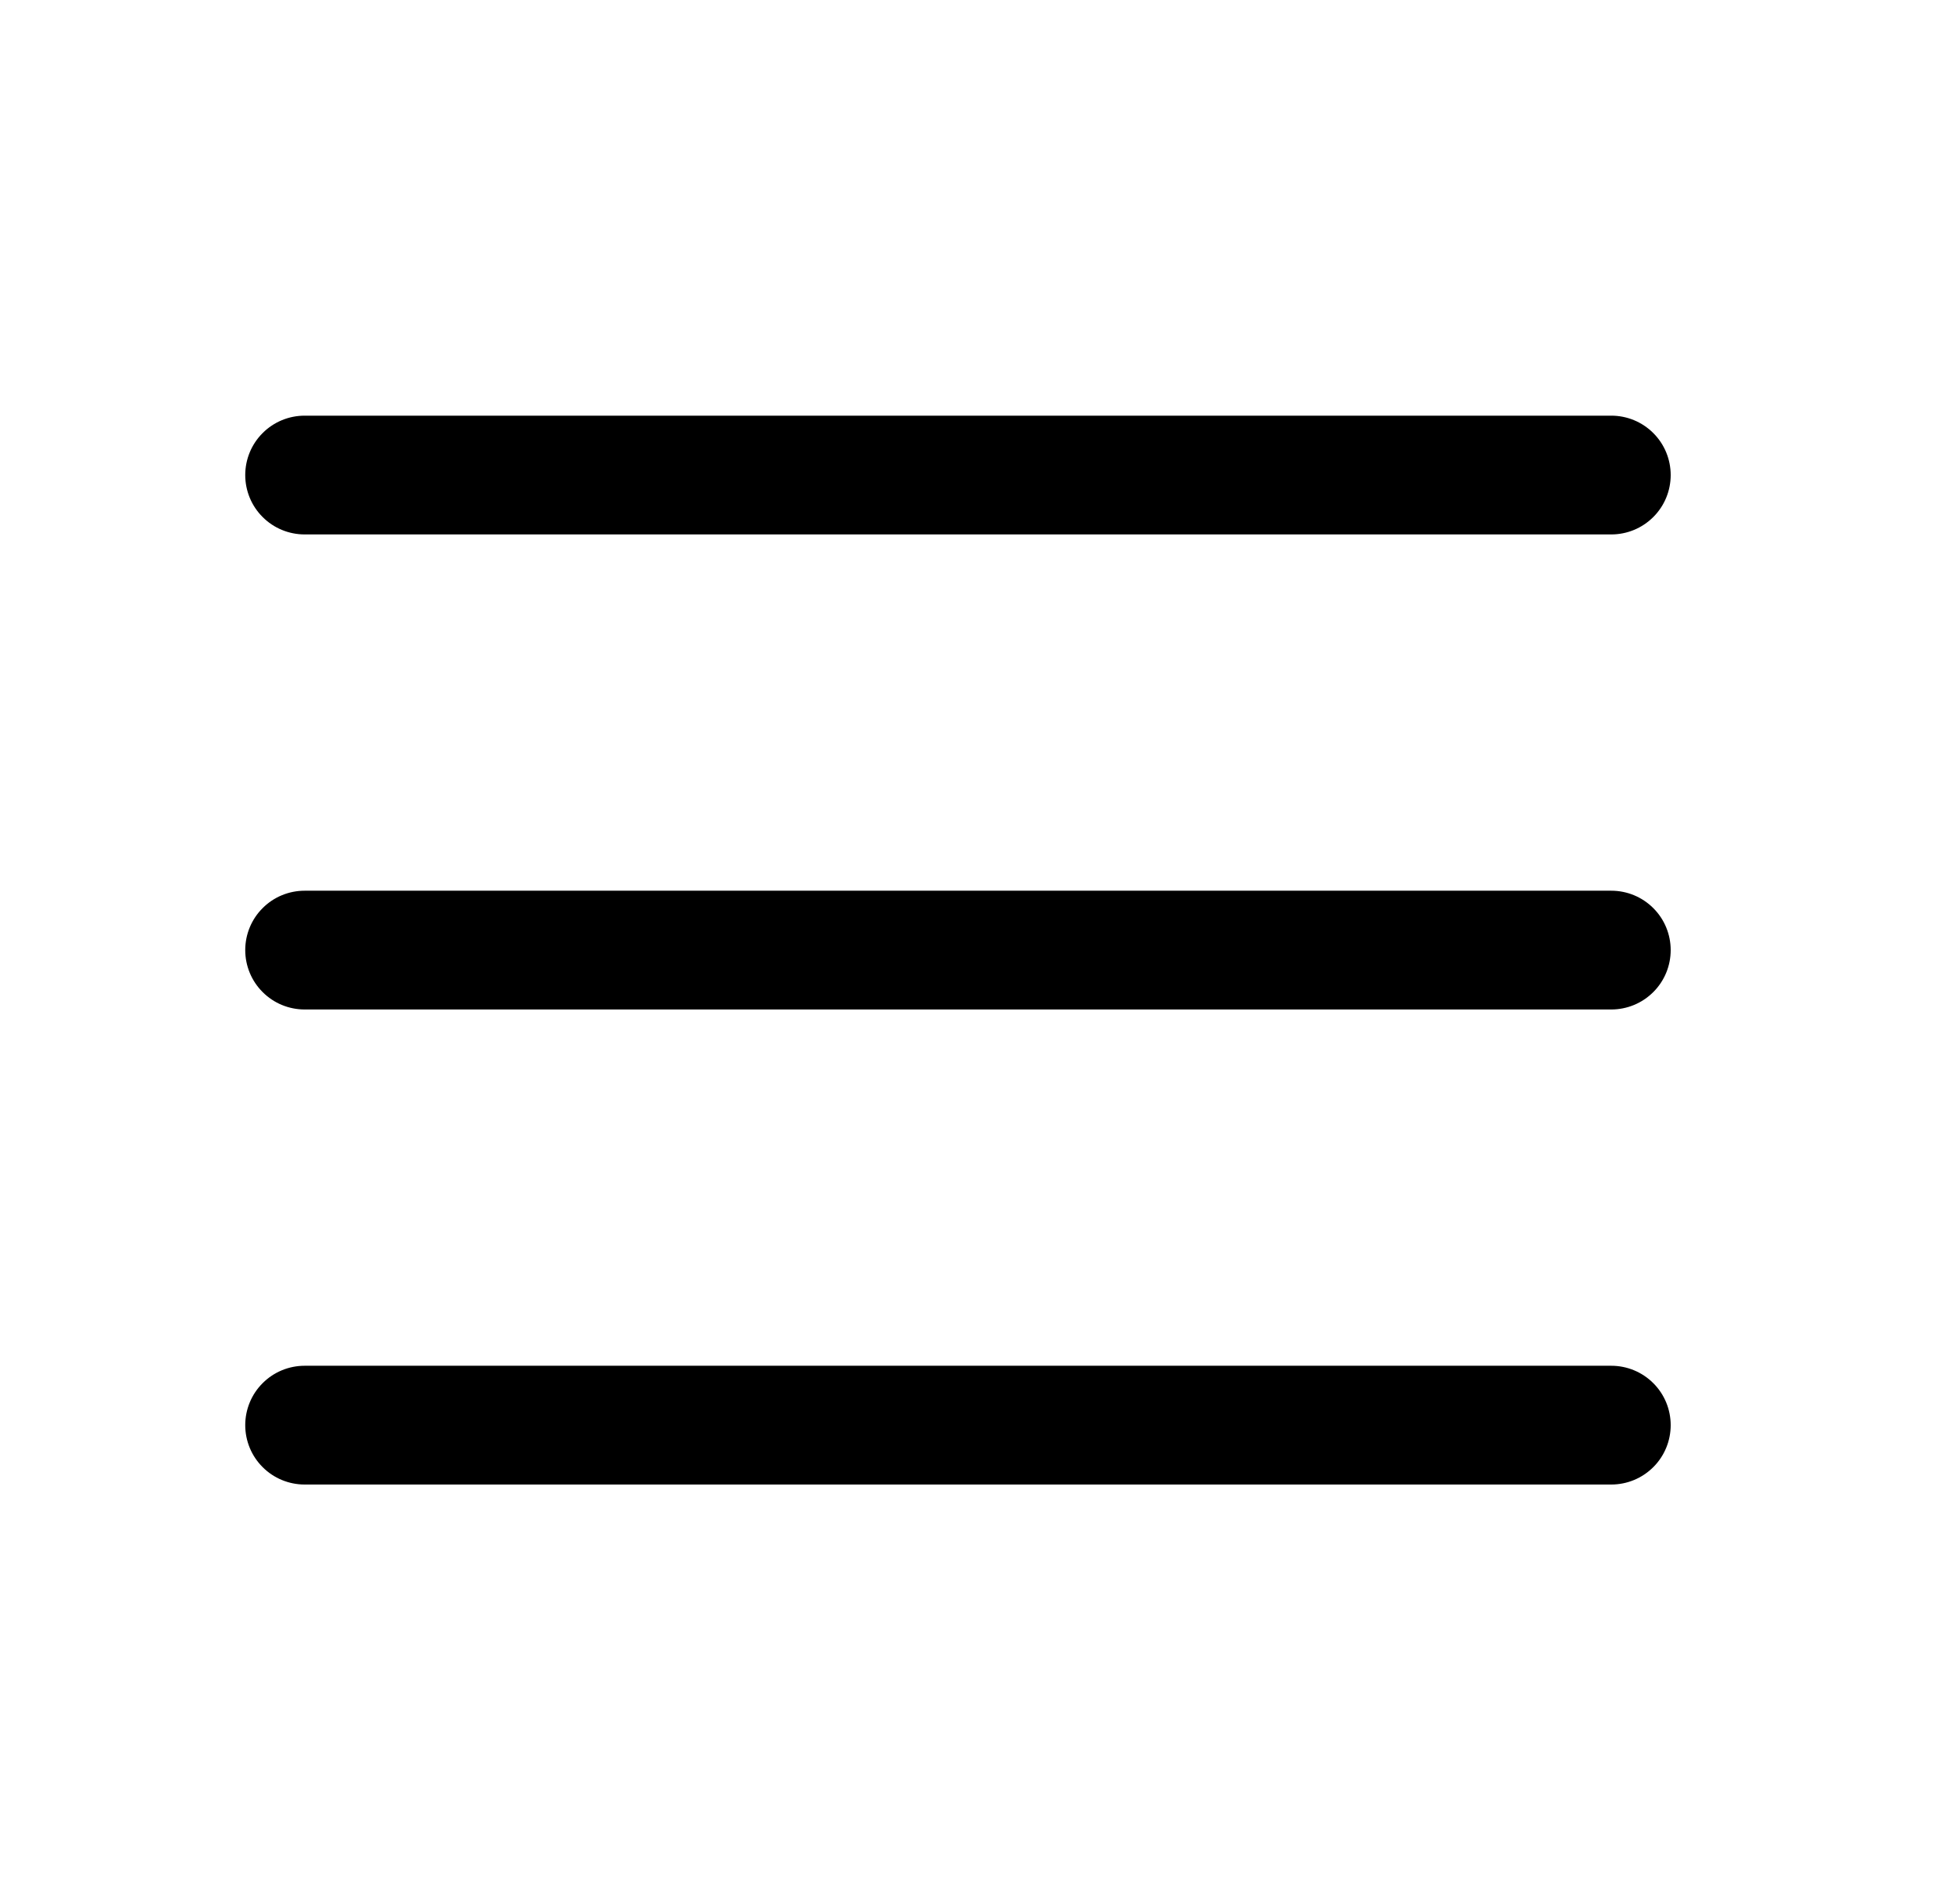 <svg width="33" height="32" viewBox="0 0 33 32" fill="none" xmlns="http://www.w3.org/2000/svg">
<path d="M28.129 16C28.129 16.265 28.024 16.52 27.836 16.707C27.648 16.895 27.394 17 27.129 17H5.129C4.864 17 4.609 16.895 4.422 16.707C4.234 16.52 4.129 16.265 4.129 16C4.129 15.735 4.234 15.48 4.422 15.293C4.609 15.105 4.864 15 5.129 15H27.129C27.394 15 27.648 15.105 27.836 15.293C28.024 15.48 28.129 15.735 28.129 16ZM5.129 9H27.129C27.394 9 27.648 8.895 27.836 8.707C28.024 8.52 28.129 8.265 28.129 8C28.129 7.735 28.024 7.48 27.836 7.293C27.648 7.105 27.394 7 27.129 7H5.129C4.864 7 4.609 7.105 4.422 7.293C4.234 7.48 4.129 7.735 4.129 8C4.129 8.265 4.234 8.52 4.422 8.707C4.609 8.895 4.864 9 5.129 9ZM27.129 23H5.129C4.864 23 4.609 23.105 4.422 23.293C4.234 23.48 4.129 23.735 4.129 24C4.129 24.265 4.234 24.52 4.422 24.707C4.609 24.895 4.864 25 5.129 25H27.129C27.394 25 27.648 24.895 27.836 24.707C28.024 24.52 28.129 24.265 28.129 24C28.129 23.735 28.024 23.48 27.836 23.293C27.648 23.105 27.394 23 27.129 23Z" fill="black"/>
</svg>
